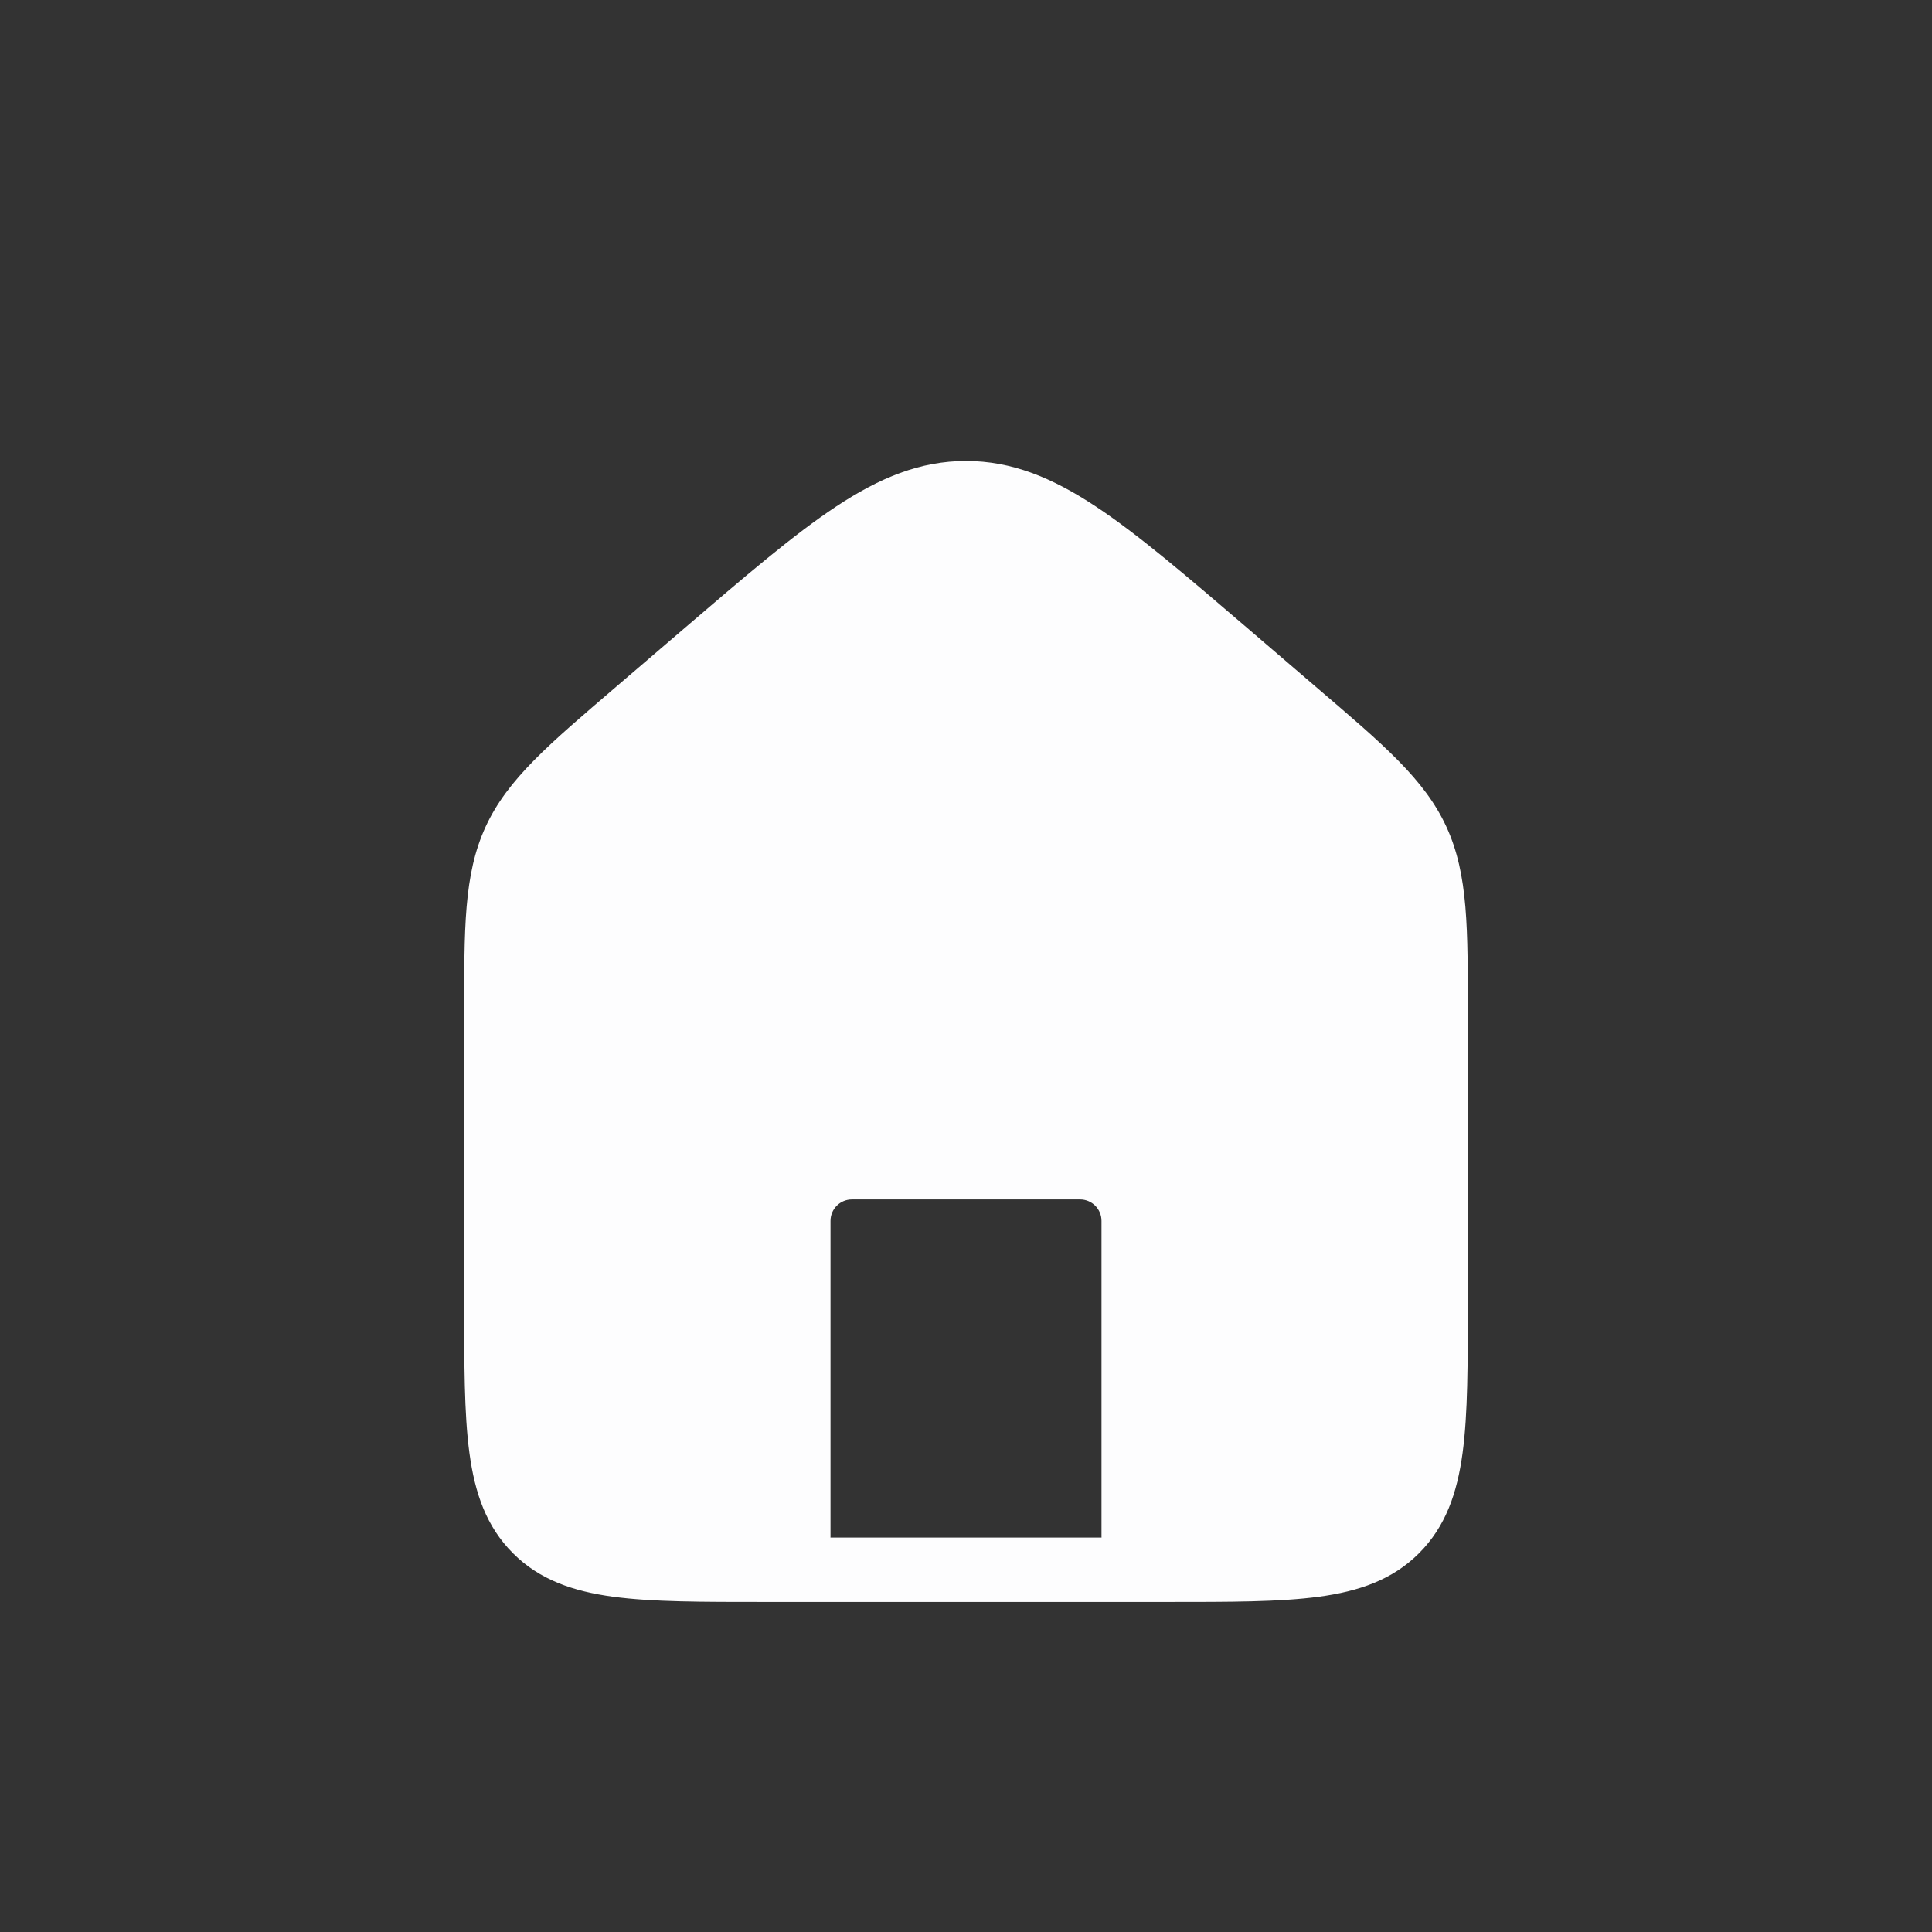 <svg width="30" height="30" viewBox="0 0 30 30" fill="none" xmlns="http://www.w3.org/2000/svg">
<rect x="0" y="0" width="30" height="30" fill="#333333" stroke="none"/>
<path d="M22.292 20.208V15.791C22.292 14.377 22.292 13.67 22.006 13.048C21.72 12.427 21.183 11.966 20.109 11.046L19.067 10.153C17.127 8.489 16.156 7.658 15 7.658C13.844 7.658 12.873 8.489 10.932 10.153L9.891 11.046C8.817 11.966 8.28 12.427 7.994 13.048C7.708 13.67 7.708 14.377 7.708 15.791V20.208C7.708 22.172 7.708 23.155 8.319 23.765C8.929 24.375 9.911 24.375 11.875 24.375C12.163 24.375 12.396 24.142 12.396 23.854V18.958C12.396 18.498 12.769 18.125 13.229 18.125H16.771C17.231 18.125 17.604 18.498 17.604 18.958V23.854C17.604 24.142 17.837 24.375 18.125 24.375C20.089 24.375 21.071 24.375 21.681 23.765C22.292 23.155 22.292 22.172 22.292 20.208Z" fill="#FDFDFE"/>
<path d="M10.932 10.153L11.258 10.533L11.258 10.533L10.932 10.153ZM19.067 10.153L18.742 10.533H18.742L19.067 10.153ZM20.109 11.046L20.434 10.666L20.109 11.046ZM9.891 11.046L9.565 10.666V10.666L9.891 11.046ZM21.792 15.791V20.208H22.792V15.791H21.792ZM18.125 23.875H11.875V24.875H18.125V23.875ZM8.208 20.208V15.791H7.208V20.208H8.208ZM10.216 11.425L11.258 10.533L10.607 9.773L9.565 10.666L10.216 11.425ZM18.742 10.533L19.784 11.425L20.434 10.666L19.393 9.773L18.742 10.533ZM11.258 10.533C12.238 9.692 12.939 9.093 13.536 8.699C14.122 8.312 14.557 8.158 15 8.158V7.158C14.287 7.158 13.659 7.419 12.985 7.864C12.323 8.301 11.568 8.95 10.607 9.773L11.258 10.533ZM19.393 9.773C18.432 8.95 17.677 8.301 17.015 7.864C16.341 7.419 15.713 7.158 15 7.158V8.158C15.443 8.158 15.878 8.312 16.464 8.699C17.061 9.093 17.762 9.692 18.742 10.533L19.393 9.773ZM11.875 23.875C10.879 23.875 10.182 23.874 9.656 23.803C9.144 23.734 8.869 23.608 8.672 23.411L7.965 24.118C8.378 24.532 8.9 24.71 9.522 24.794C10.131 24.876 10.907 24.875 11.875 24.875V23.875ZM7.208 20.208C7.208 21.176 7.207 21.953 7.289 22.561C7.373 23.184 7.551 23.705 7.965 24.118L8.672 23.411C8.475 23.215 8.349 22.94 8.28 22.428C8.209 21.901 8.208 21.205 8.208 20.208H7.208ZM21.792 20.208C21.792 21.205 21.791 21.901 21.72 22.428C21.651 22.94 21.525 23.215 21.328 23.411L22.035 24.118C22.448 23.705 22.627 23.184 22.711 22.561C22.793 21.953 22.792 21.176 22.792 20.208H21.792ZM18.125 24.875C19.093 24.875 19.869 24.876 20.478 24.794C21.1 24.71 21.622 24.532 22.035 24.118L21.328 23.411C21.131 23.608 20.856 23.734 20.344 23.803C19.818 23.874 19.121 23.875 18.125 23.875V24.875ZM22.792 15.791C22.792 14.423 22.802 13.584 22.46 12.839L21.552 13.257C21.781 13.756 21.792 14.331 21.792 15.791H22.792ZM19.784 11.425C20.892 12.376 21.322 12.758 21.552 13.257L22.46 12.839C22.118 12.095 21.474 11.557 20.434 10.666L19.784 11.425ZM8.208 15.791C8.208 14.331 8.219 13.756 8.448 13.257L7.54 12.839C7.198 13.584 7.208 14.423 7.208 15.791H8.208ZM9.565 10.666C8.526 11.557 7.882 12.095 7.54 12.839L8.448 13.257C8.678 12.758 9.108 12.376 10.216 11.425L9.565 10.666ZM13.229 18.625H16.771V17.625H13.229V18.625ZM17.104 18.958V23.854H18.104V18.958H17.104ZM11.896 18.958V23.854H12.896V18.958H11.896ZM16.771 18.625C16.955 18.625 17.104 18.774 17.104 18.958H18.104C18.104 18.222 17.507 17.625 16.771 17.625V18.625ZM13.229 17.625C12.493 17.625 11.896 18.222 11.896 18.958H12.896C12.896 18.774 13.045 18.625 13.229 18.625V17.625ZM11.896 23.854C11.896 23.866 11.886 23.875 11.875 23.875L11.875 24.875C12.439 24.875 12.896 24.418 12.896 23.854H11.896ZM17.104 23.854C17.104 24.418 17.561 24.875 18.125 24.875L18.125 23.875C18.113 23.875 18.104 23.866 18.104 23.854H17.104Z" fill="#FDFDFE"/>
</svg>
